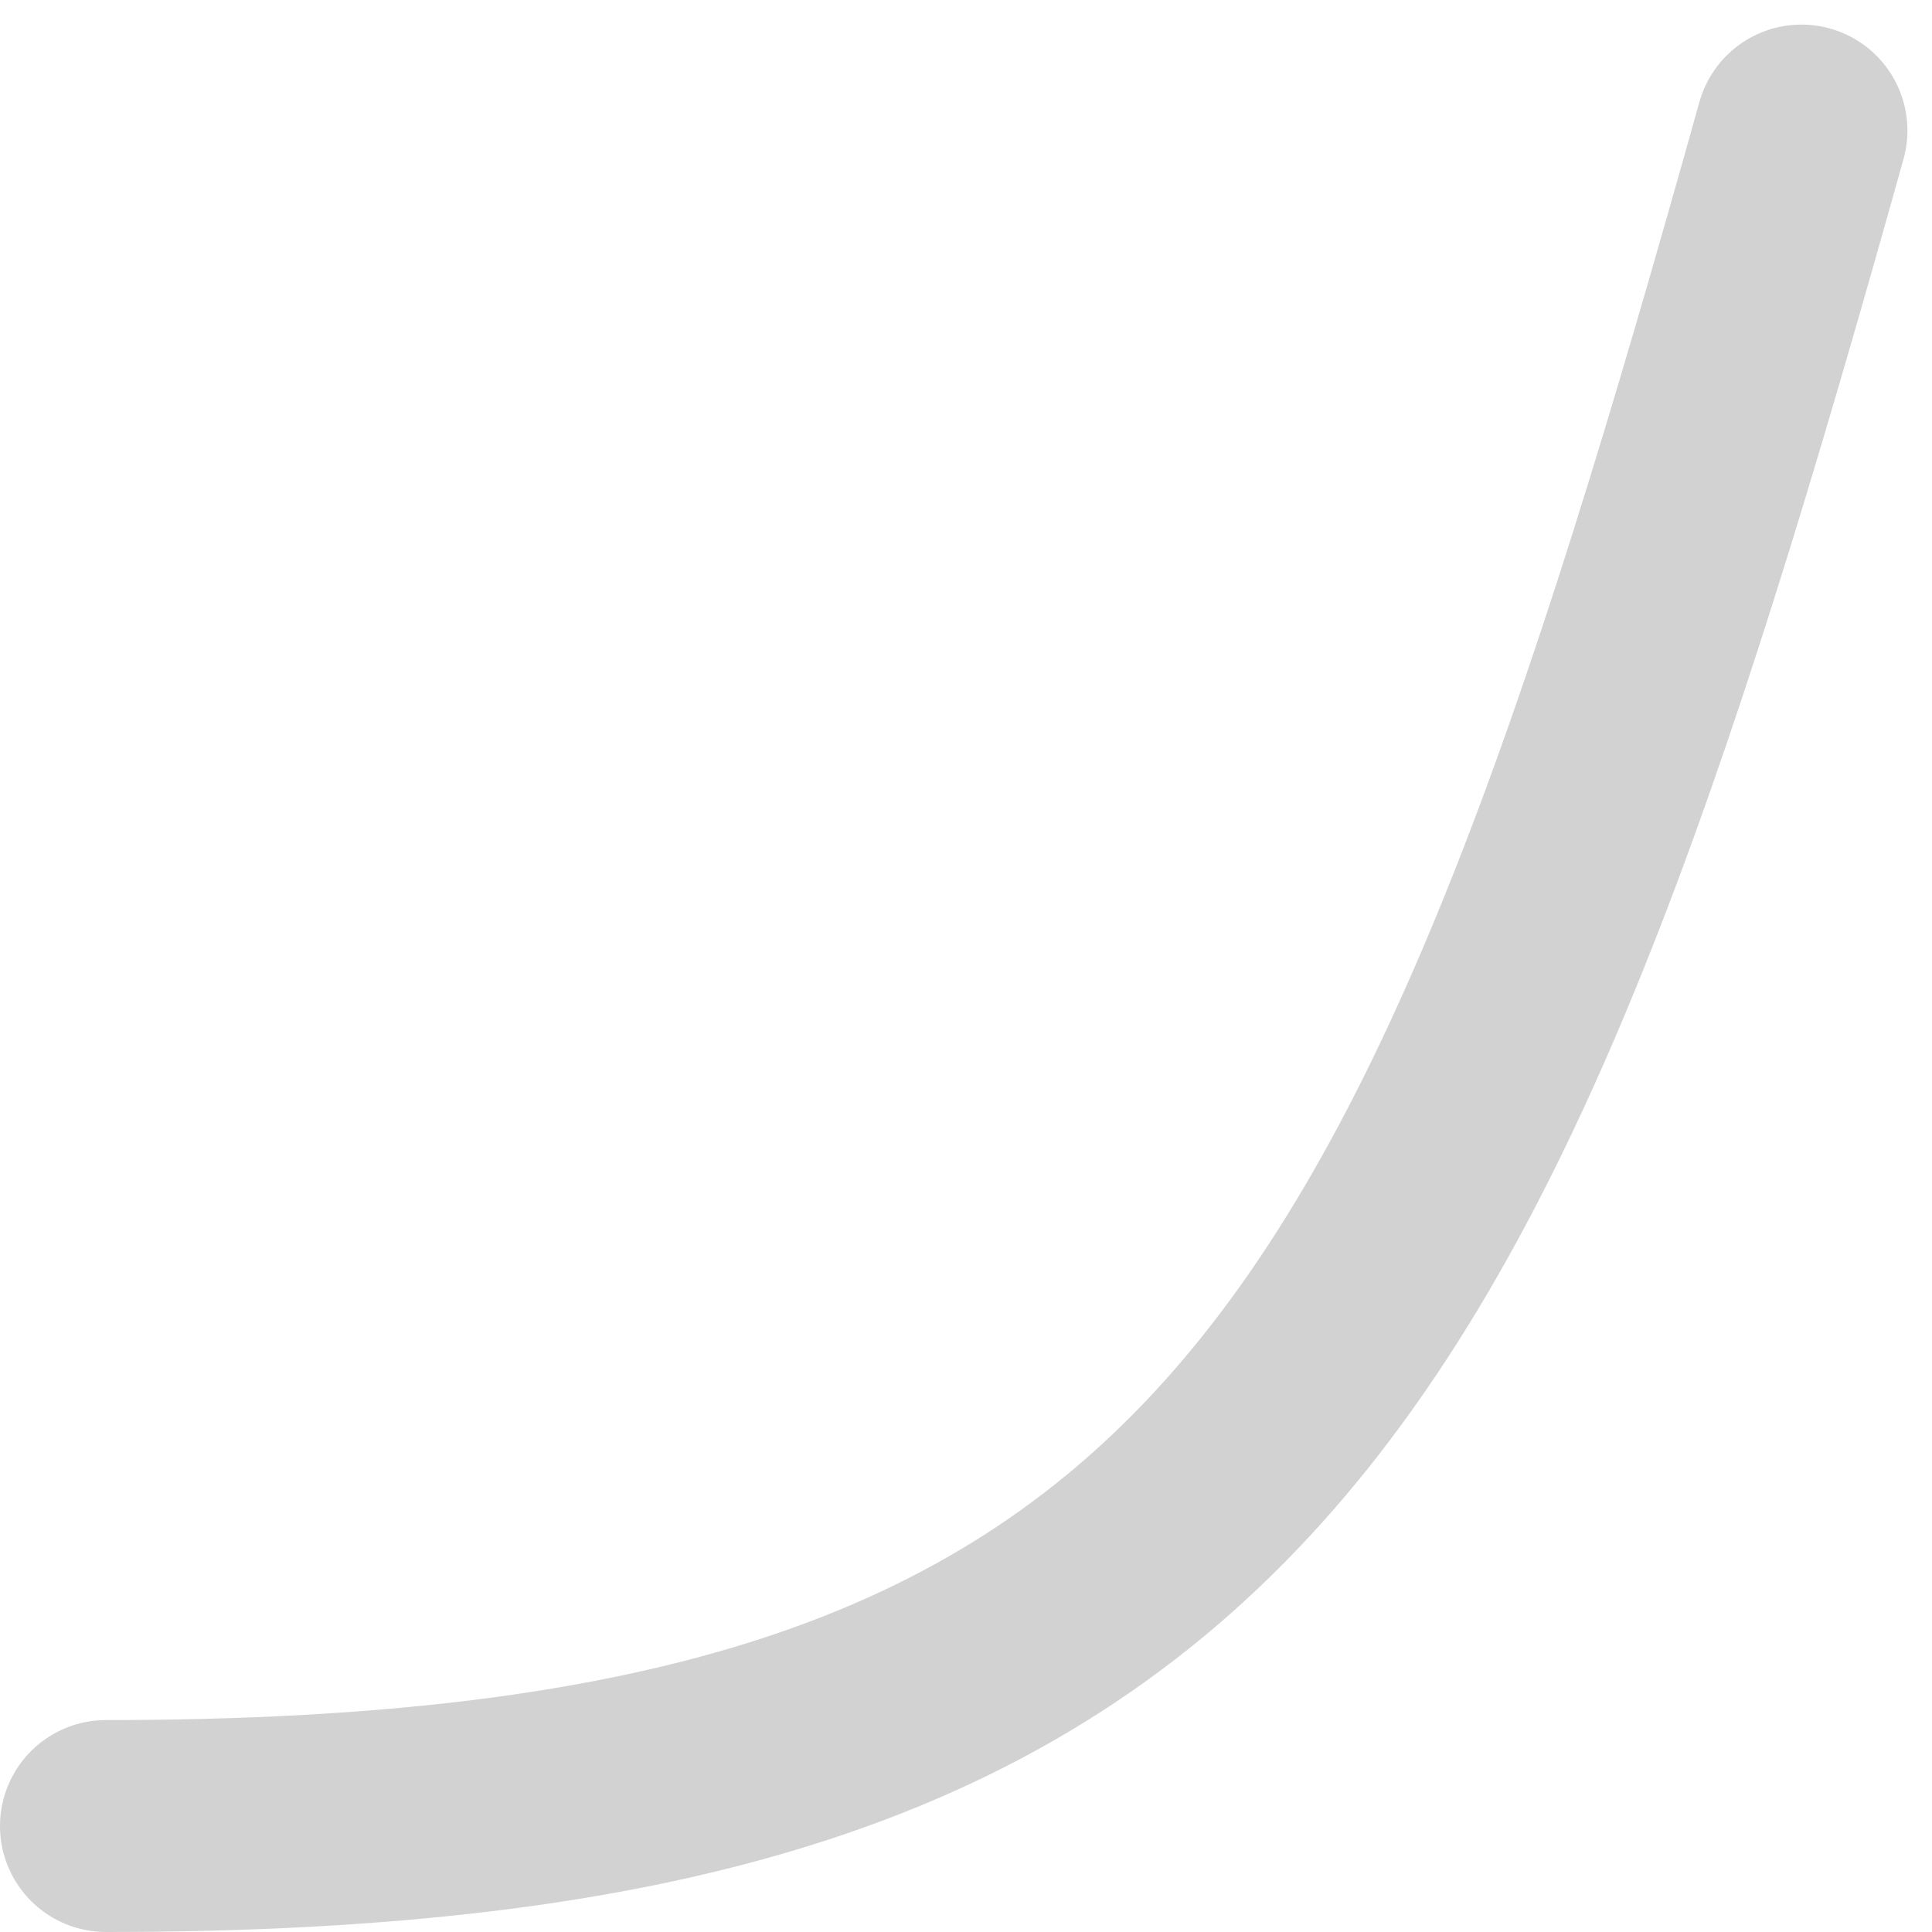 <svg xmlns="http://www.w3.org/2000/svg" width="9.116" height="9.116" viewBox="0 0 9.116 9.116">
  <g id="그룹_511" data-name="그룹 511" transform="translate(-26.352 -59.461)">
    <g id="그룹_512" data-name="그룹 512">
      <path id="패스_177" data-name="패스 177" d="M0,9.077c5.3,0,6.332-2.03,8-8" transform="translate(26.852 59)" fill="none" stroke="#d2d2d2" stroke-linecap="round" stroke-miterlimit="10" stroke-width="1"/>
    </g>
  </g>
</svg>
